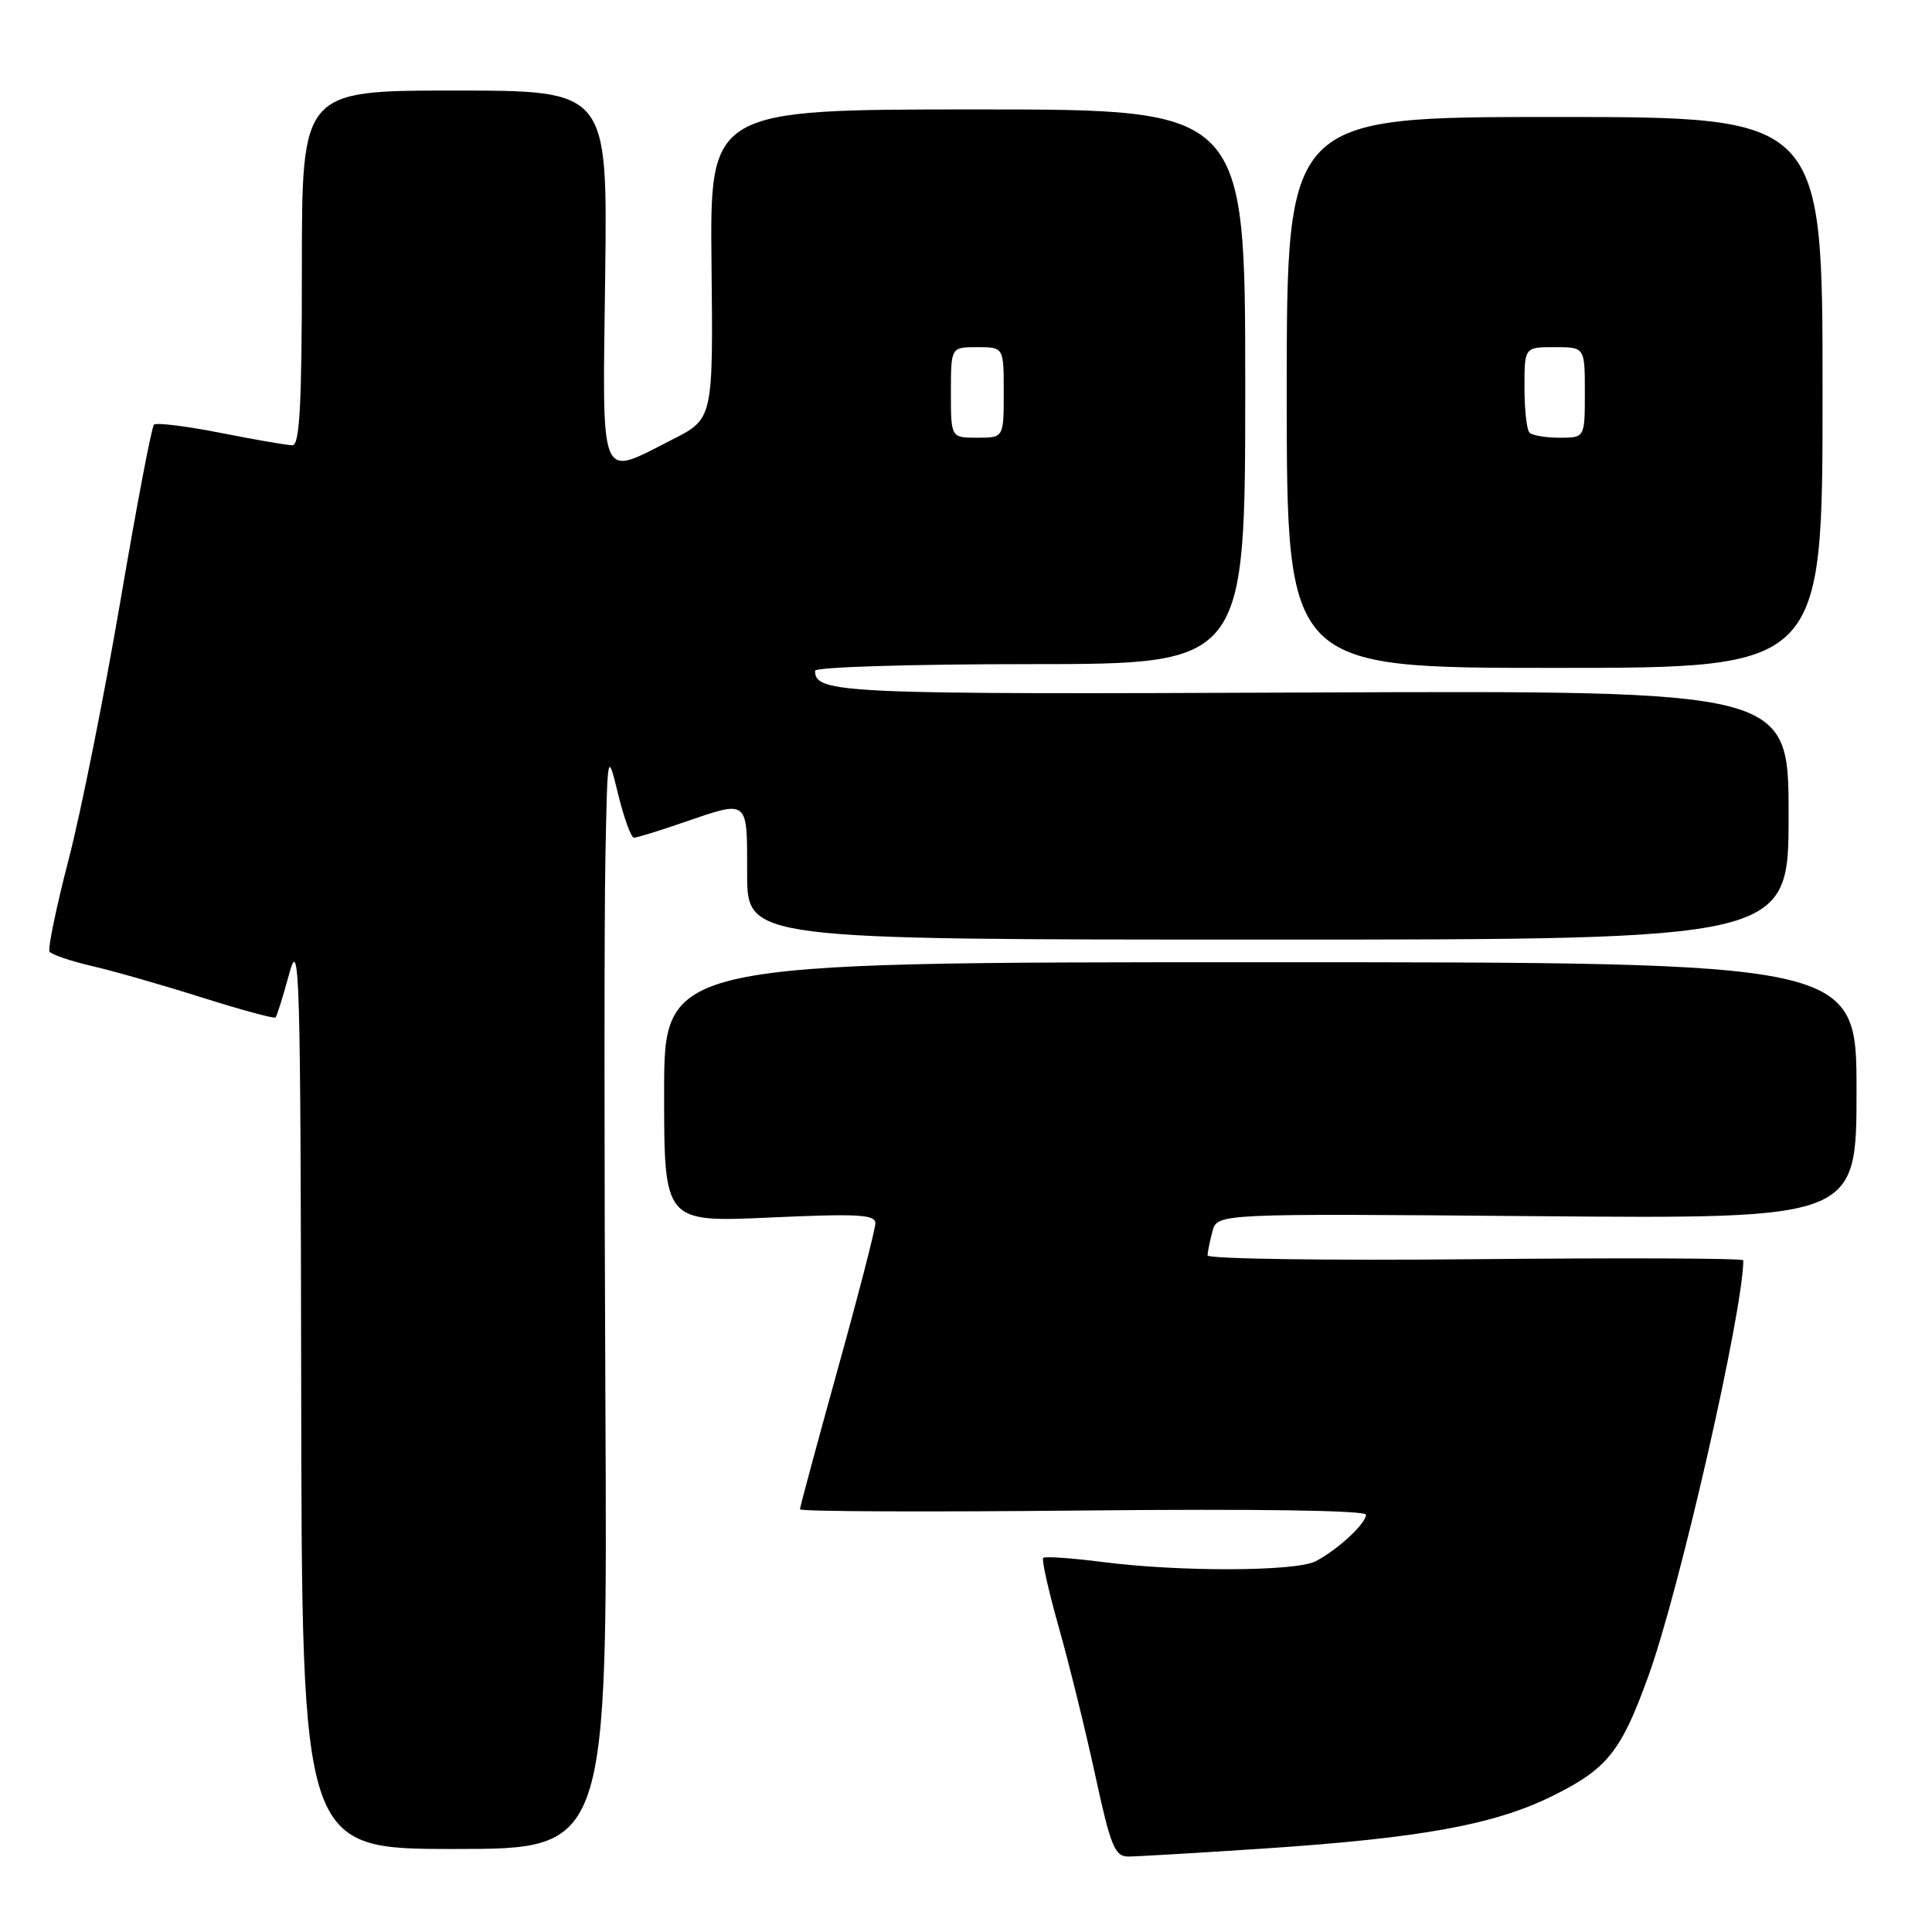 <?xml version="1.0" encoding="UTF-8" standalone="no"?>
<!DOCTYPE svg PUBLIC "-//W3C//DTD SVG 1.1//EN" "http://www.w3.org/Graphics/SVG/1.1/DTD/svg11.dtd" >
<svg xmlns="http://www.w3.org/2000/svg" xmlns:xlink="http://www.w3.org/1999/xlink" version="1.1" viewBox="0 0 256 256">
 <g >
 <path fill="currentColor"
d=" M 167.50 244.94 C 188.29 243.55 197.93 241.80 205.64 238.01 C 212.99 234.38 214.80 232.13 218.45 222.00 C 222.57 210.59 230.94 173.89 231.00 167.00 C 231.00 166.72 215.03 166.66 195.50 166.85 C 175.98 167.04 160.01 166.81 160.01 166.35 C 160.02 165.88 160.31 164.44 160.66 163.15 C 161.29 160.79 161.29 160.79 203.64 161.15 C 246.00 161.50 246.00 161.50 246.00 144.50 C 246.00 127.50 246.00 127.50 167.00 127.50 C 88.00 127.50 88.00 127.50 88.00 144.73 C 88.00 161.96 88.00 161.96 102.00 161.33 C 113.66 160.80 116.00 160.92 115.99 162.09 C 115.99 162.87 113.74 171.59 110.99 181.47 C 108.25 191.36 106.00 199.69 106.00 199.99 C 106.00 200.29 122.88 200.36 143.50 200.15 C 166.53 199.92 181.00 200.13 181.00 200.71 C 181.00 201.89 177.21 205.38 174.32 206.88 C 171.67 208.24 156.25 208.29 146.08 206.97 C 142.00 206.45 138.47 206.20 138.23 206.43 C 138.00 206.66 138.94 210.82 140.31 215.68 C 141.68 220.53 143.85 229.34 145.13 235.25 C 147.16 244.64 147.72 246.00 149.50 246.00 C 150.62 246.00 158.72 245.52 167.50 244.94 Z  M 80.22 186.25 C 80.06 153.94 80.06 121.20 80.22 113.50 C 80.50 99.50 80.50 99.50 81.91 105.25 C 82.68 108.41 83.63 111.00 84.00 111.00 C 84.38 111.00 87.30 110.10 90.50 109.00 C 99.27 105.98 99.00 105.77 99.00 115.75 C 99.00 124.50 99.00 124.50 168.00 124.50 C 237.00 124.50 237.00 124.50 237.00 108.00 C 237.00 91.50 237.00 91.50 173.87 91.76 C 111.32 92.03 108.00 91.88 108.00 88.88 C 108.00 88.39 120.82 88.00 136.50 88.00 C 165.00 88.00 165.00 88.00 165.00 51.25 C 165.00 14.50 165.00 14.50 129.53 14.50 C 94.06 14.50 94.06 14.50 94.28 35.00 C 94.50 55.50 94.50 55.50 89.07 58.25 C 79.26 63.22 79.83 64.59 80.19 36.50 C 80.50 12.00 80.50 12.00 60.25 12.00 C 40.00 12.00 40.00 12.00 40.00 35.50 C 40.00 53.63 39.71 59.00 38.75 59.00 C 38.06 59.00 33.78 58.26 29.23 57.36 C 24.67 56.46 20.70 55.97 20.40 56.27 C 20.09 56.57 18.09 67.10 15.95 79.66 C 13.80 92.22 10.72 107.65 9.08 113.94 C 7.45 120.24 6.32 125.70 6.56 126.09 C 6.80 126.48 9.36 127.35 12.25 128.02 C 15.14 128.69 21.70 130.57 26.84 132.20 C 31.98 133.82 36.33 135.00 36.51 134.82 C 36.69 134.64 37.51 132.02 38.33 129.00 C 39.69 123.96 39.83 128.55 39.91 184.25 C 40.00 245.00 40.00 245.00 60.25 245.00 C 80.50 245.00 80.50 245.00 80.22 186.25 Z  M 241.50 52.00 C 241.50 15.50 241.50 15.50 206.00 15.50 C 170.50 15.50 170.50 15.50 170.50 52.00 C 170.50 88.50 170.50 88.50 206.00 88.50 C 241.50 88.50 241.50 88.50 241.50 52.00 Z  M 126.00 52.00 C 126.00 46.00 126.00 46.00 129.50 46.00 C 133.00 46.00 133.00 46.00 133.00 52.00 C 133.00 58.00 133.00 58.00 129.50 58.00 C 126.00 58.00 126.00 58.00 126.00 52.00 Z  M 202.67 57.33 C 202.30 56.97 202.00 54.27 202.00 51.33 C 202.00 46.00 202.00 46.00 206.00 46.00 C 210.00 46.00 210.00 46.00 210.00 52.00 C 210.00 58.00 210.00 58.00 206.67 58.00 C 204.83 58.00 203.03 57.70 202.67 57.33 Z "/>
</g>
</svg>